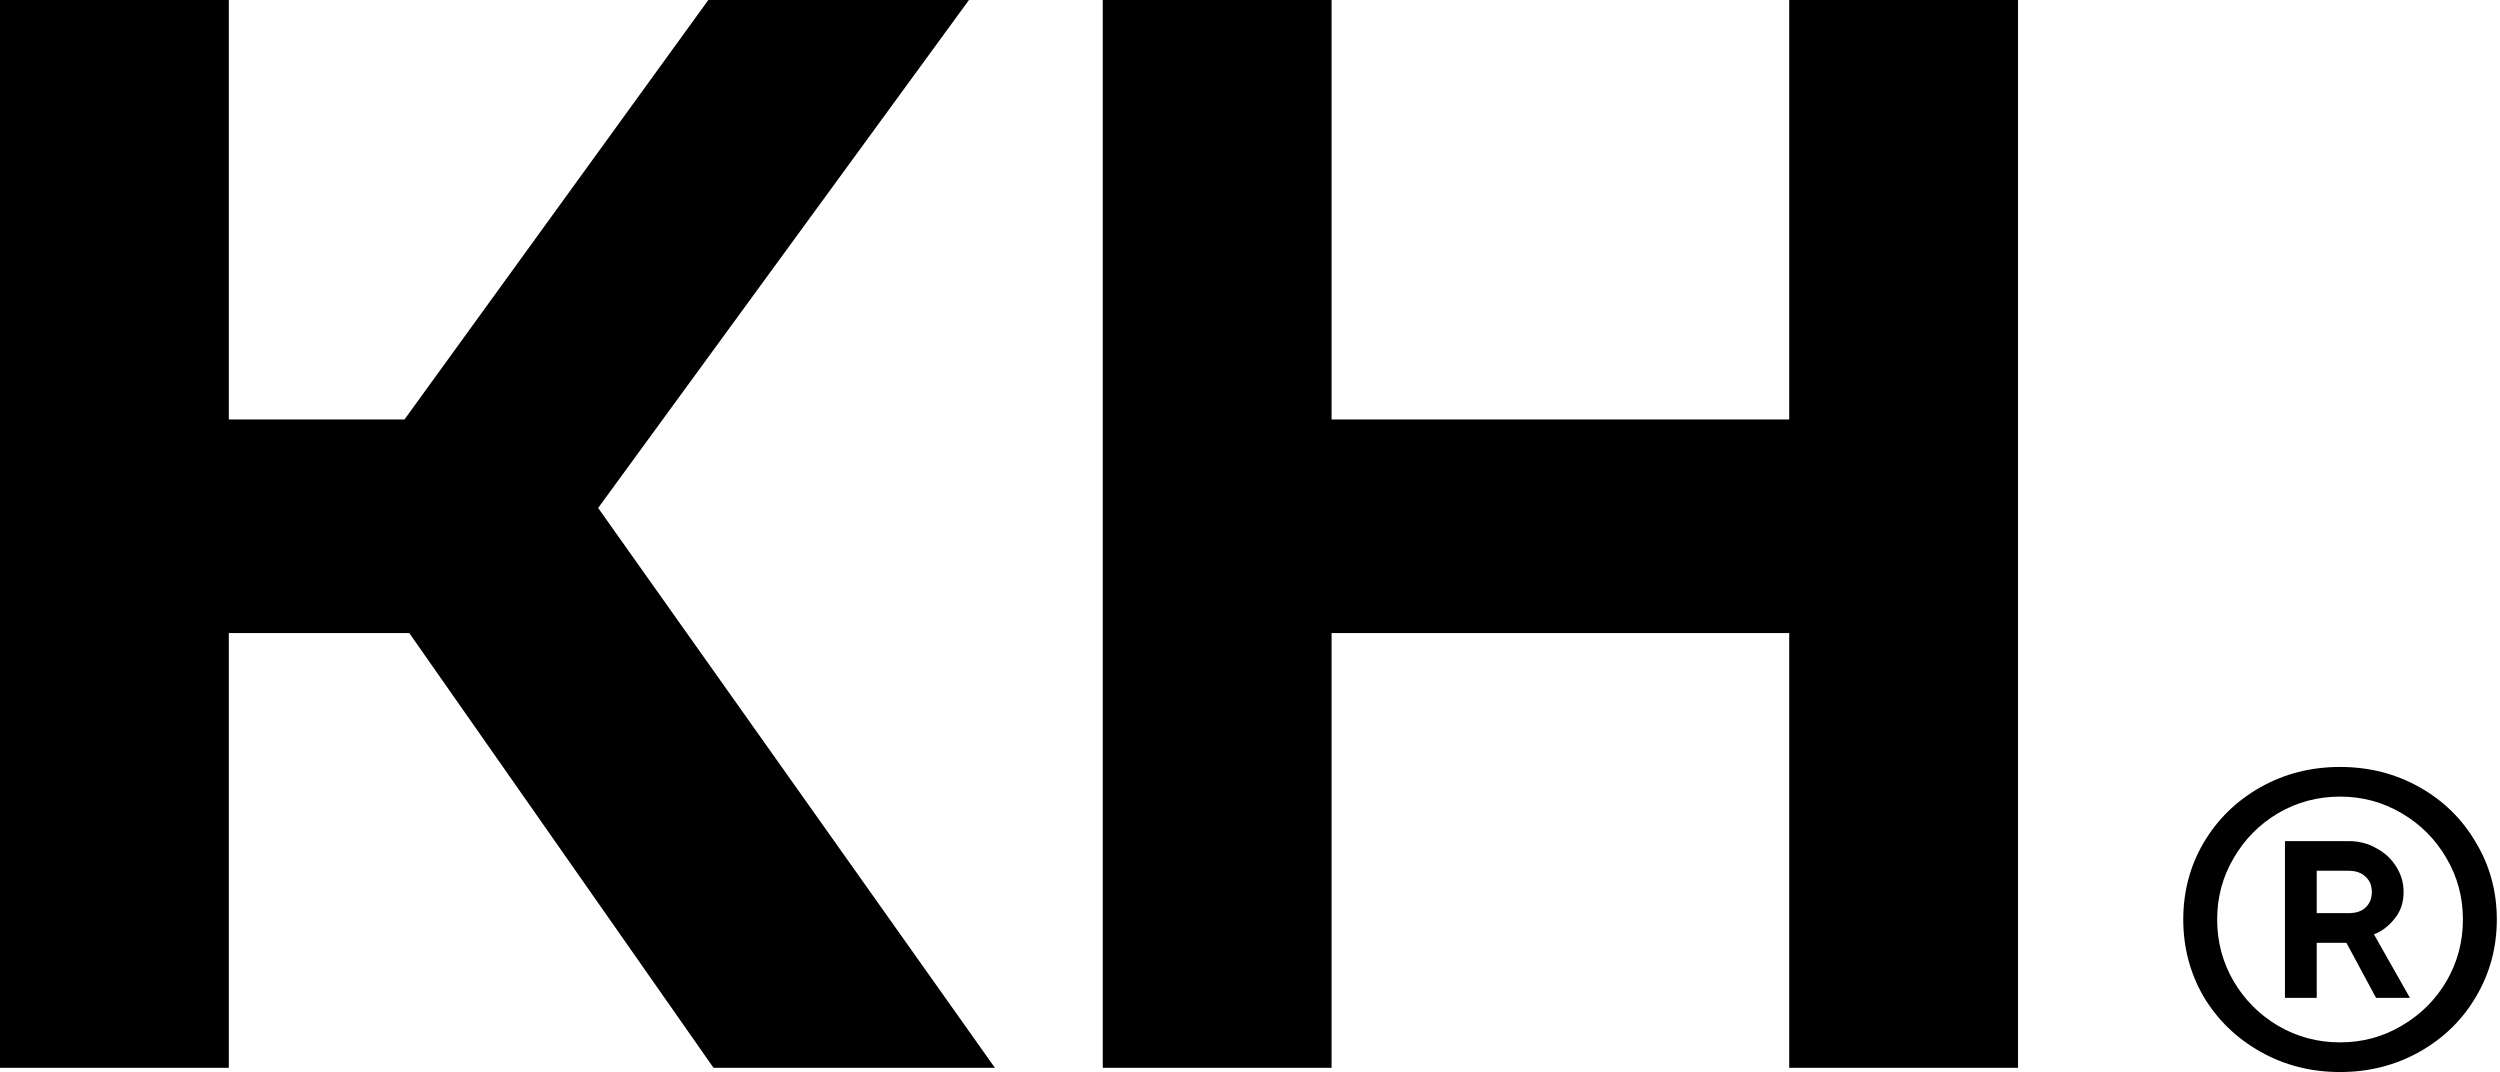 <svg xmlns="http://www.w3.org/2000/svg" width="590" height="253" fill="none" viewBox="0 0 590 253">
  <path fill="#000" d="M54 99h41.453l71.713-99h61.51L141.16 119.88 234.796 252h-66.405L96.586 149.4H54V252H0V0h54v99Zm260.252 153h-54V0h54v99h108V0h54v252h-54V149.4h-108V252Zm237.998 1c-6.867 0-13.133-1.6-18.8-4.8-5.667-3.2-10.133-7.533-13.4-13-3.2-5.533-4.8-11.6-4.8-18.2s1.6-12.633 4.8-18.1c3.267-5.533 7.733-9.9 13.4-13.1 5.667-3.2 11.933-4.8 18.8-4.8 6.867 0 13.133 1.6 18.8 4.8 5.667 3.2 10.1 7.567 13.3 13.1 3.267 5.467 4.9 11.5 4.9 18.1 0 6.6-1.633 12.667-4.9 18.2-3.2 5.467-7.633 9.8-13.3 13-5.667 3.2-11.933 4.8-18.8 4.8Zm0-7c5.267 0 10.1-1.3 14.5-3.9 4.467-2.6 8-6.1 10.6-10.5 2.6-4.467 3.9-9.333 3.9-14.6 0-5.267-1.3-10.1-3.9-14.5-2.6-4.467-6.133-8-10.6-10.6-4.4-2.6-9.233-3.9-14.5-3.9-5.267 0-10.133 1.3-14.6 3.9-4.4 2.6-7.9 6.133-10.5 10.6-2.6 4.4-3.9 9.233-3.9 14.5 0 5.267 1.3 10.133 3.9 14.6 2.6 4.4 6.1 7.9 10.5 10.5 4.467 2.6 9.333 3.9 14.6 3.9Zm-13-10.5v-37h15c2.467 0 4.667.567 6.6 1.7 2 1.067 3.567 2.533 4.7 4.4 1.133 1.8 1.7 3.767 1.7 5.9 0 2.533-.733 4.667-2.2 6.4-1.4 1.733-3 2.933-4.8 3.6l8.5 15h-8l-7-13h-7v13h-7.5Zm15-20c1.733 0 3.067-.433 4-1.3 1-.933 1.5-2.167 1.5-3.7 0-1.533-.5-2.733-1.5-3.6-.933-.933-2.267-1.4-4-1.4h-7.5v10h7.5Z"/>
</svg>

